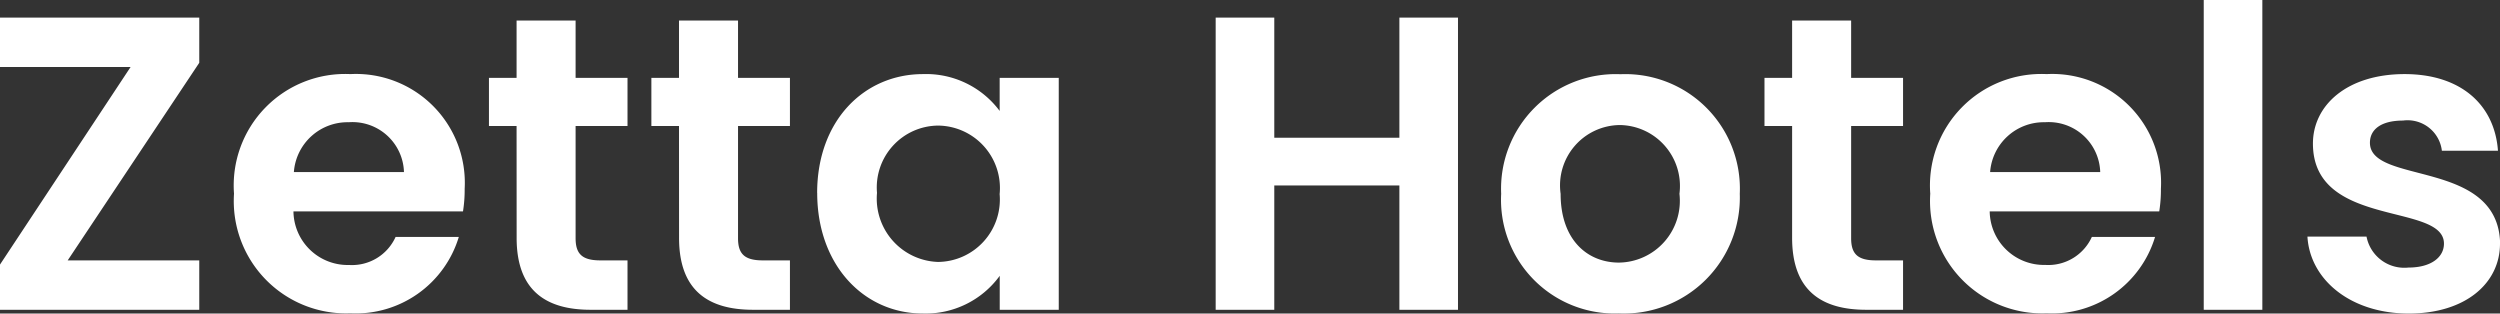 <svg xmlns="http://www.w3.org/2000/svg" width="83.608" height="10.486" viewBox="0 0 83.608 10.486"><rect x="0" y="0" width="83.608" height="10.486" fill="#333333" stroke="none"/><path d="M7.364-9.772H.7V-8.12H5.068L.7-1.512V0H7.364V-1.652h-4.4l4.4-6.608Zm5,3.5A1.723,1.723,0,0,1,14.21-4.606H10.528A1.8,1.8,0,0,1,12.362-6.272Zm3.682,3.836H13.93a1.6,1.6,0,0,1-1.554.938A1.815,1.815,0,0,1,10.514-3.29h5.67a4.581,4.581,0,0,0,.056-.756,3.641,3.641,0,0,0-3.822-3.836,3.727,3.727,0,0,0-3.892,4,3.756,3.756,0,0,0,3.892,4A3.6,3.6,0,0,0,16.044-2.436Zm1.932.028C17.976-.63,18.97,0,20.454,0h1.232V-1.652h-.91c-.616,0-.826-.224-.826-.742V-6.146h1.736v-1.61H19.95V-9.674H17.976v1.918h-.924v1.61h.924Zm5.432,0C23.408-.63,24.4,0,25.886,0h1.232V-1.652h-.91c-.616,0-.826-.224-.826-.742V-6.146h1.736v-1.61H25.382V-9.674H23.408v1.918h-.924v1.61h.924Zm4.62-1.5c0,2.422,1.568,4.032,3.528,4.032a3.059,3.059,0,0,0,2.576-1.26V0h1.974V-7.756H34.132V-6.65A3.067,3.067,0,0,0,31.57-7.882C29.6-7.882,28.028-6.328,28.028-3.906Zm6.1.028A2.088,2.088,0,0,1,32.074-1.6a2.119,2.119,0,0,1-2.044-2.31A2.069,2.069,0,0,1,32.074-6.16,2.088,2.088,0,0,1,34.132-3.878ZM47.5,0h1.96V-9.772H47.5v4.018H43.316V-9.772h-1.96V0h1.96V-4.158H47.5ZM58.884-3.878a3.833,3.833,0,0,0-3.99-4,3.833,3.833,0,0,0-3.99,4,3.8,3.8,0,0,0,3.934,4A3.878,3.878,0,0,0,58.884-3.878Zm-5.992,0a2.019,2.019,0,0,1,1.974-2.3,2.038,2.038,0,0,1,2,2.3,2.064,2.064,0,0,1-2.03,2.3C53.788-1.582,52.892-2.338,52.892-3.878Zm7.742,1.47C60.634-.63,61.628,0,63.112,0h1.232V-1.652h-.91c-.616,0-.826-.224-.826-.742V-6.146h1.736v-1.61H62.608V-9.674H60.634v1.918H59.71v1.61h.924ZM69.09-6.272a1.723,1.723,0,0,1,1.848,1.666H67.256A1.8,1.8,0,0,1,69.09-6.272Zm3.682,3.836H70.658A1.6,1.6,0,0,1,69.1-1.5,1.815,1.815,0,0,1,67.242-3.29h5.67a4.581,4.581,0,0,0,.056-.756,3.641,3.641,0,0,0-3.822-3.836,3.727,3.727,0,0,0-3.892,4,3.756,3.756,0,0,0,3.892,4A3.6,3.6,0,0,0,72.772-2.436ZM74.4,0h1.96V-10.36H74.4Zm9.912-2.212c-.056-2.842-4.354-1.96-4.354-3.374,0-.448.378-.742,1.106-.742a1.155,1.155,0,0,1,1.3,1.008h1.876c-.112-1.54-1.246-2.562-3.122-2.562-1.918,0-3.066,1.036-3.066,2.324,0,2.842,4.382,1.96,4.382,3.346,0,.448-.42.8-1.19.8a1.287,1.287,0,0,1-1.4-1.036H77.868C77.952-1.008,79.31.126,81.256.126,83.146.126,84.308-.882,84.308-2.212Z" transform="translate(-0.7 10.36)" fill="#fff"/></svg>